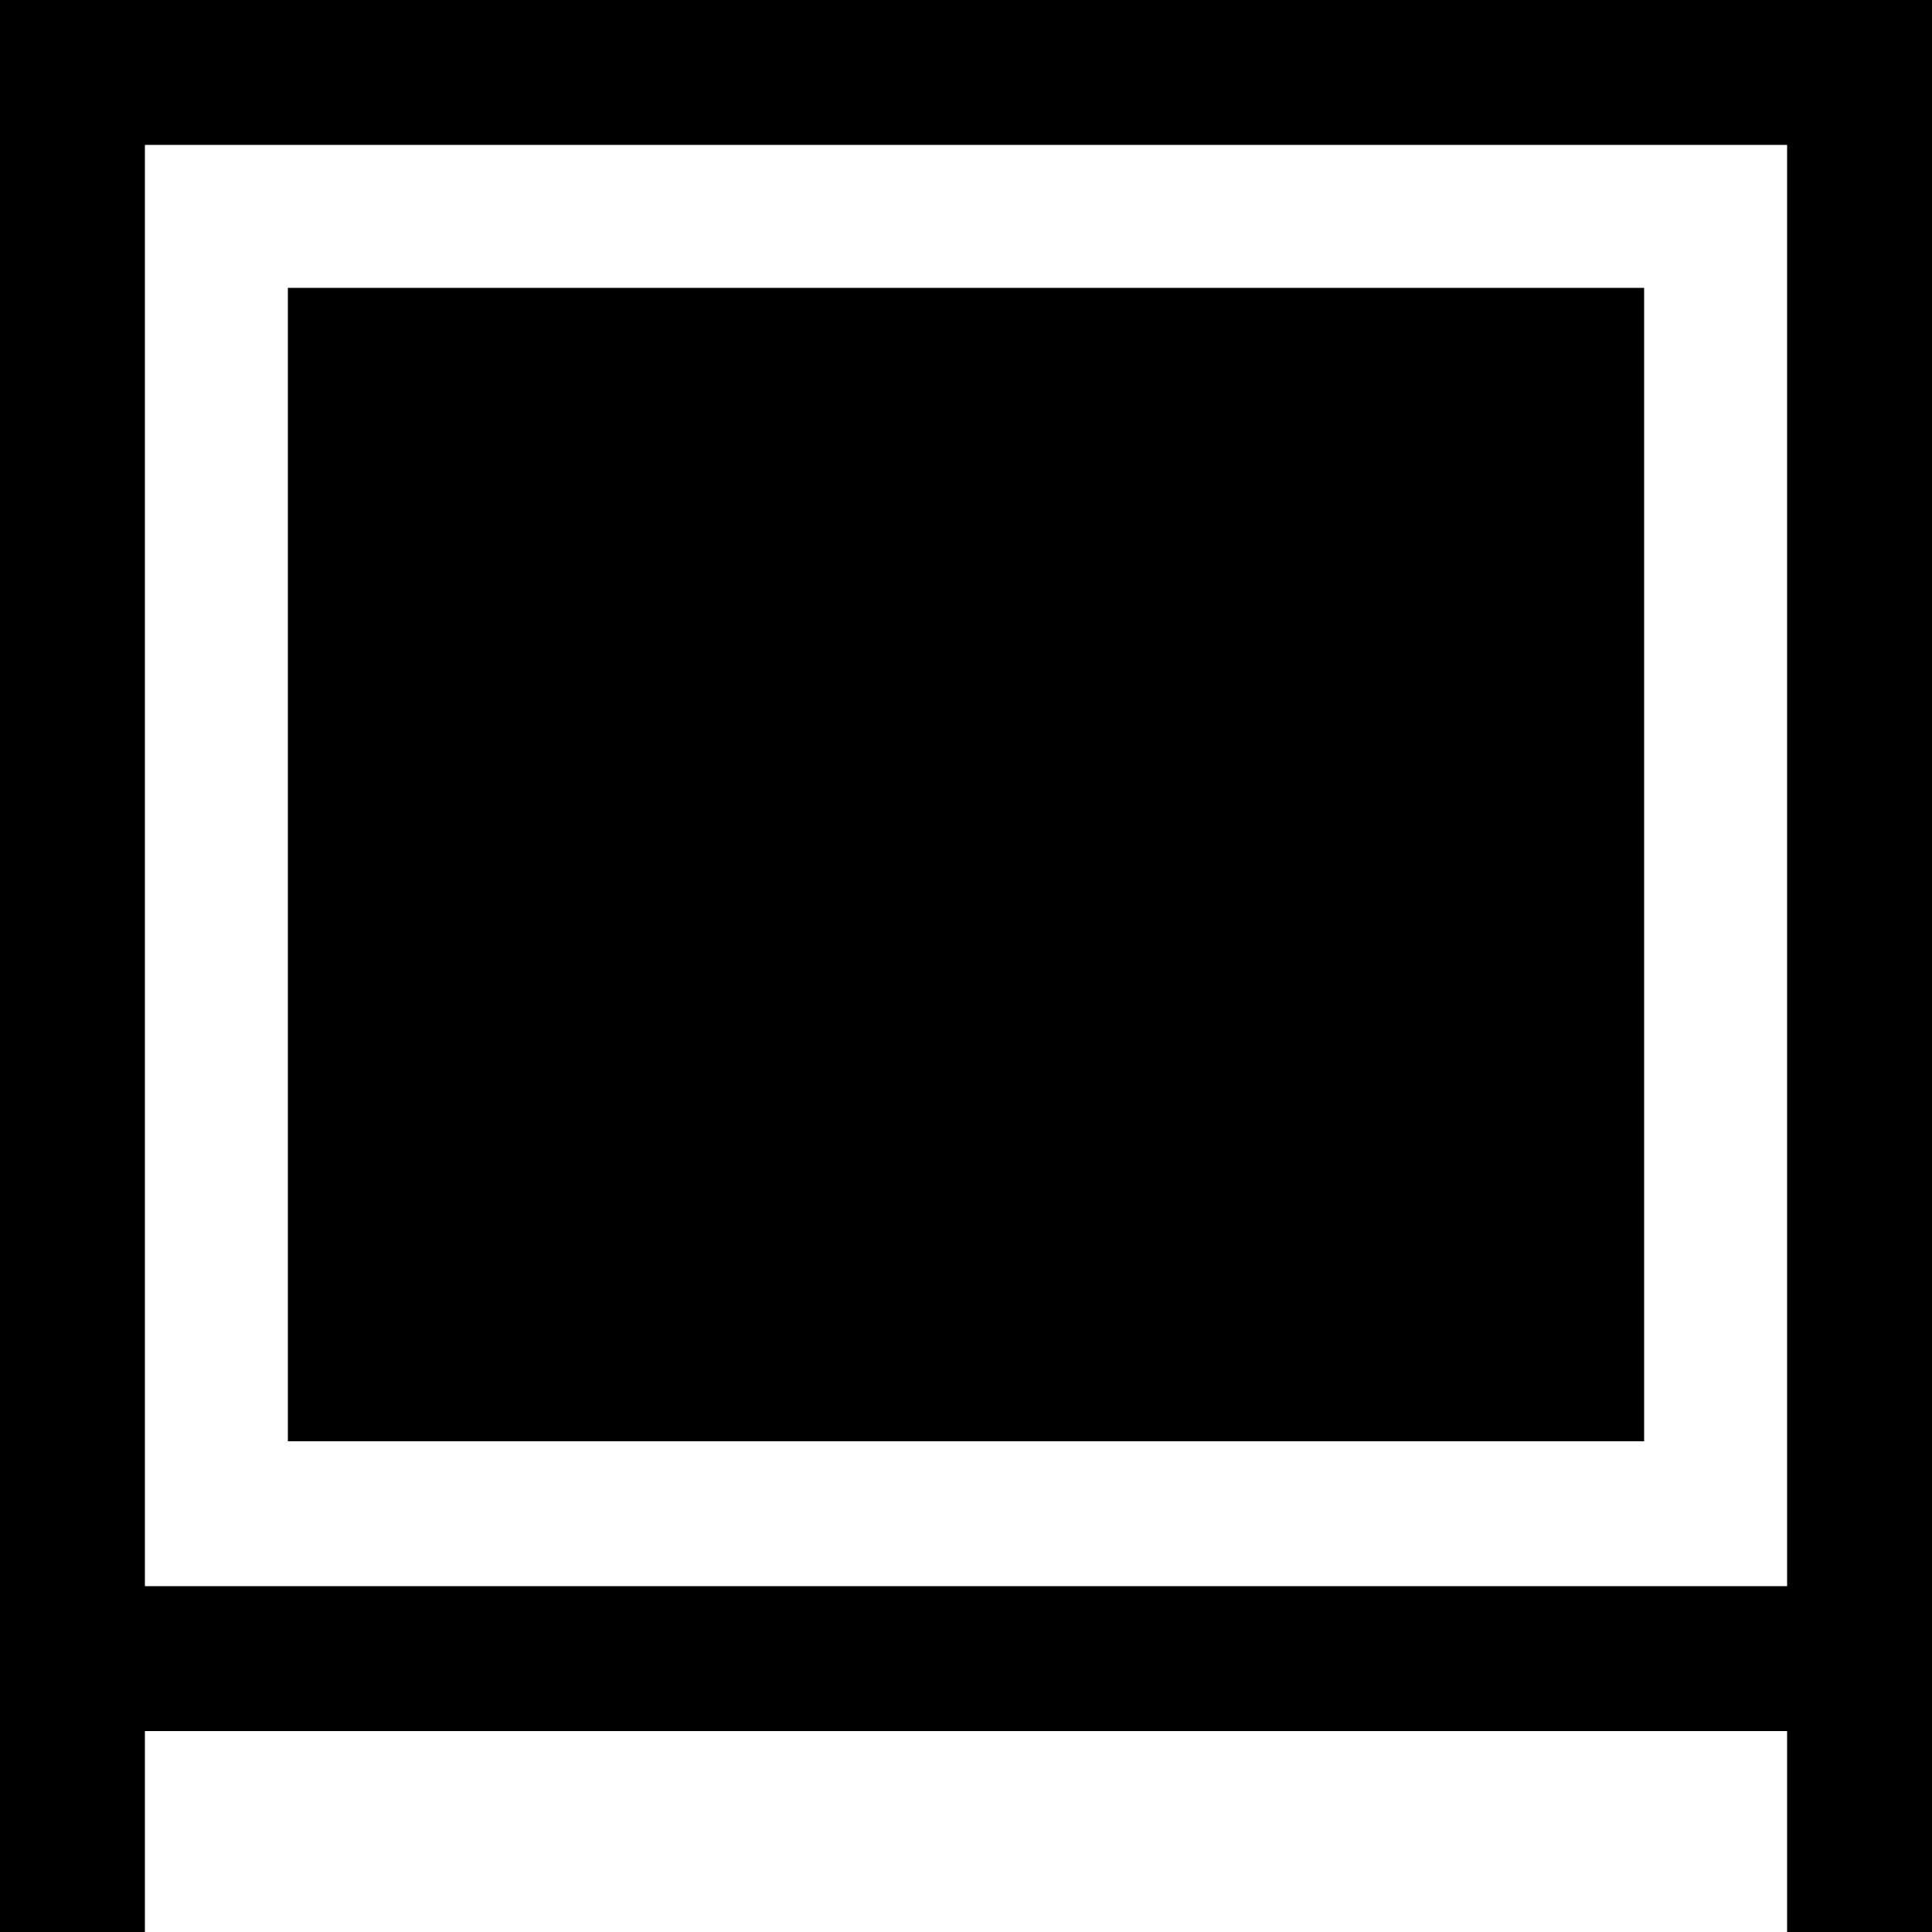 <?xml version="1.0" standalone="no"?>
<!DOCTYPE svg PUBLIC "-//W3C//DTD SVG 20010904//EN"
 "http://www.w3.org/TR/2001/REC-SVG-20010904/DTD/svg10.dtd">
<svg version="1.0" xmlns="http://www.w3.org/2000/svg"
 width="1000pt" height="1000pt" viewBox="0 0 1000 1000"
 preserveAspectRatio="xMidYMid meet">
<g transform="translate(0,1000) scale(0.1,-0.1)"
fill="#000000" stroke="none">
<path d="M0 5000 l0 -5000 375 0 375 0 0 520 0 520 4250 0 4250 0 0 -520 0
-520 375 0 375 0 0 5000 0 5000 -5000 0 -5000 0 0 -5000z m9250 520 l0 -3730
-4250 0 -4250 0 0 3730 0 3730 4250 0 4250 0 0 -3730z"/>
<path d="M1490 5525 l0 -2985 3510 0 3510 0 0 2985 0 2985 -3510 0 -3510 0 0
-2985z"/>
</g>
</svg>
